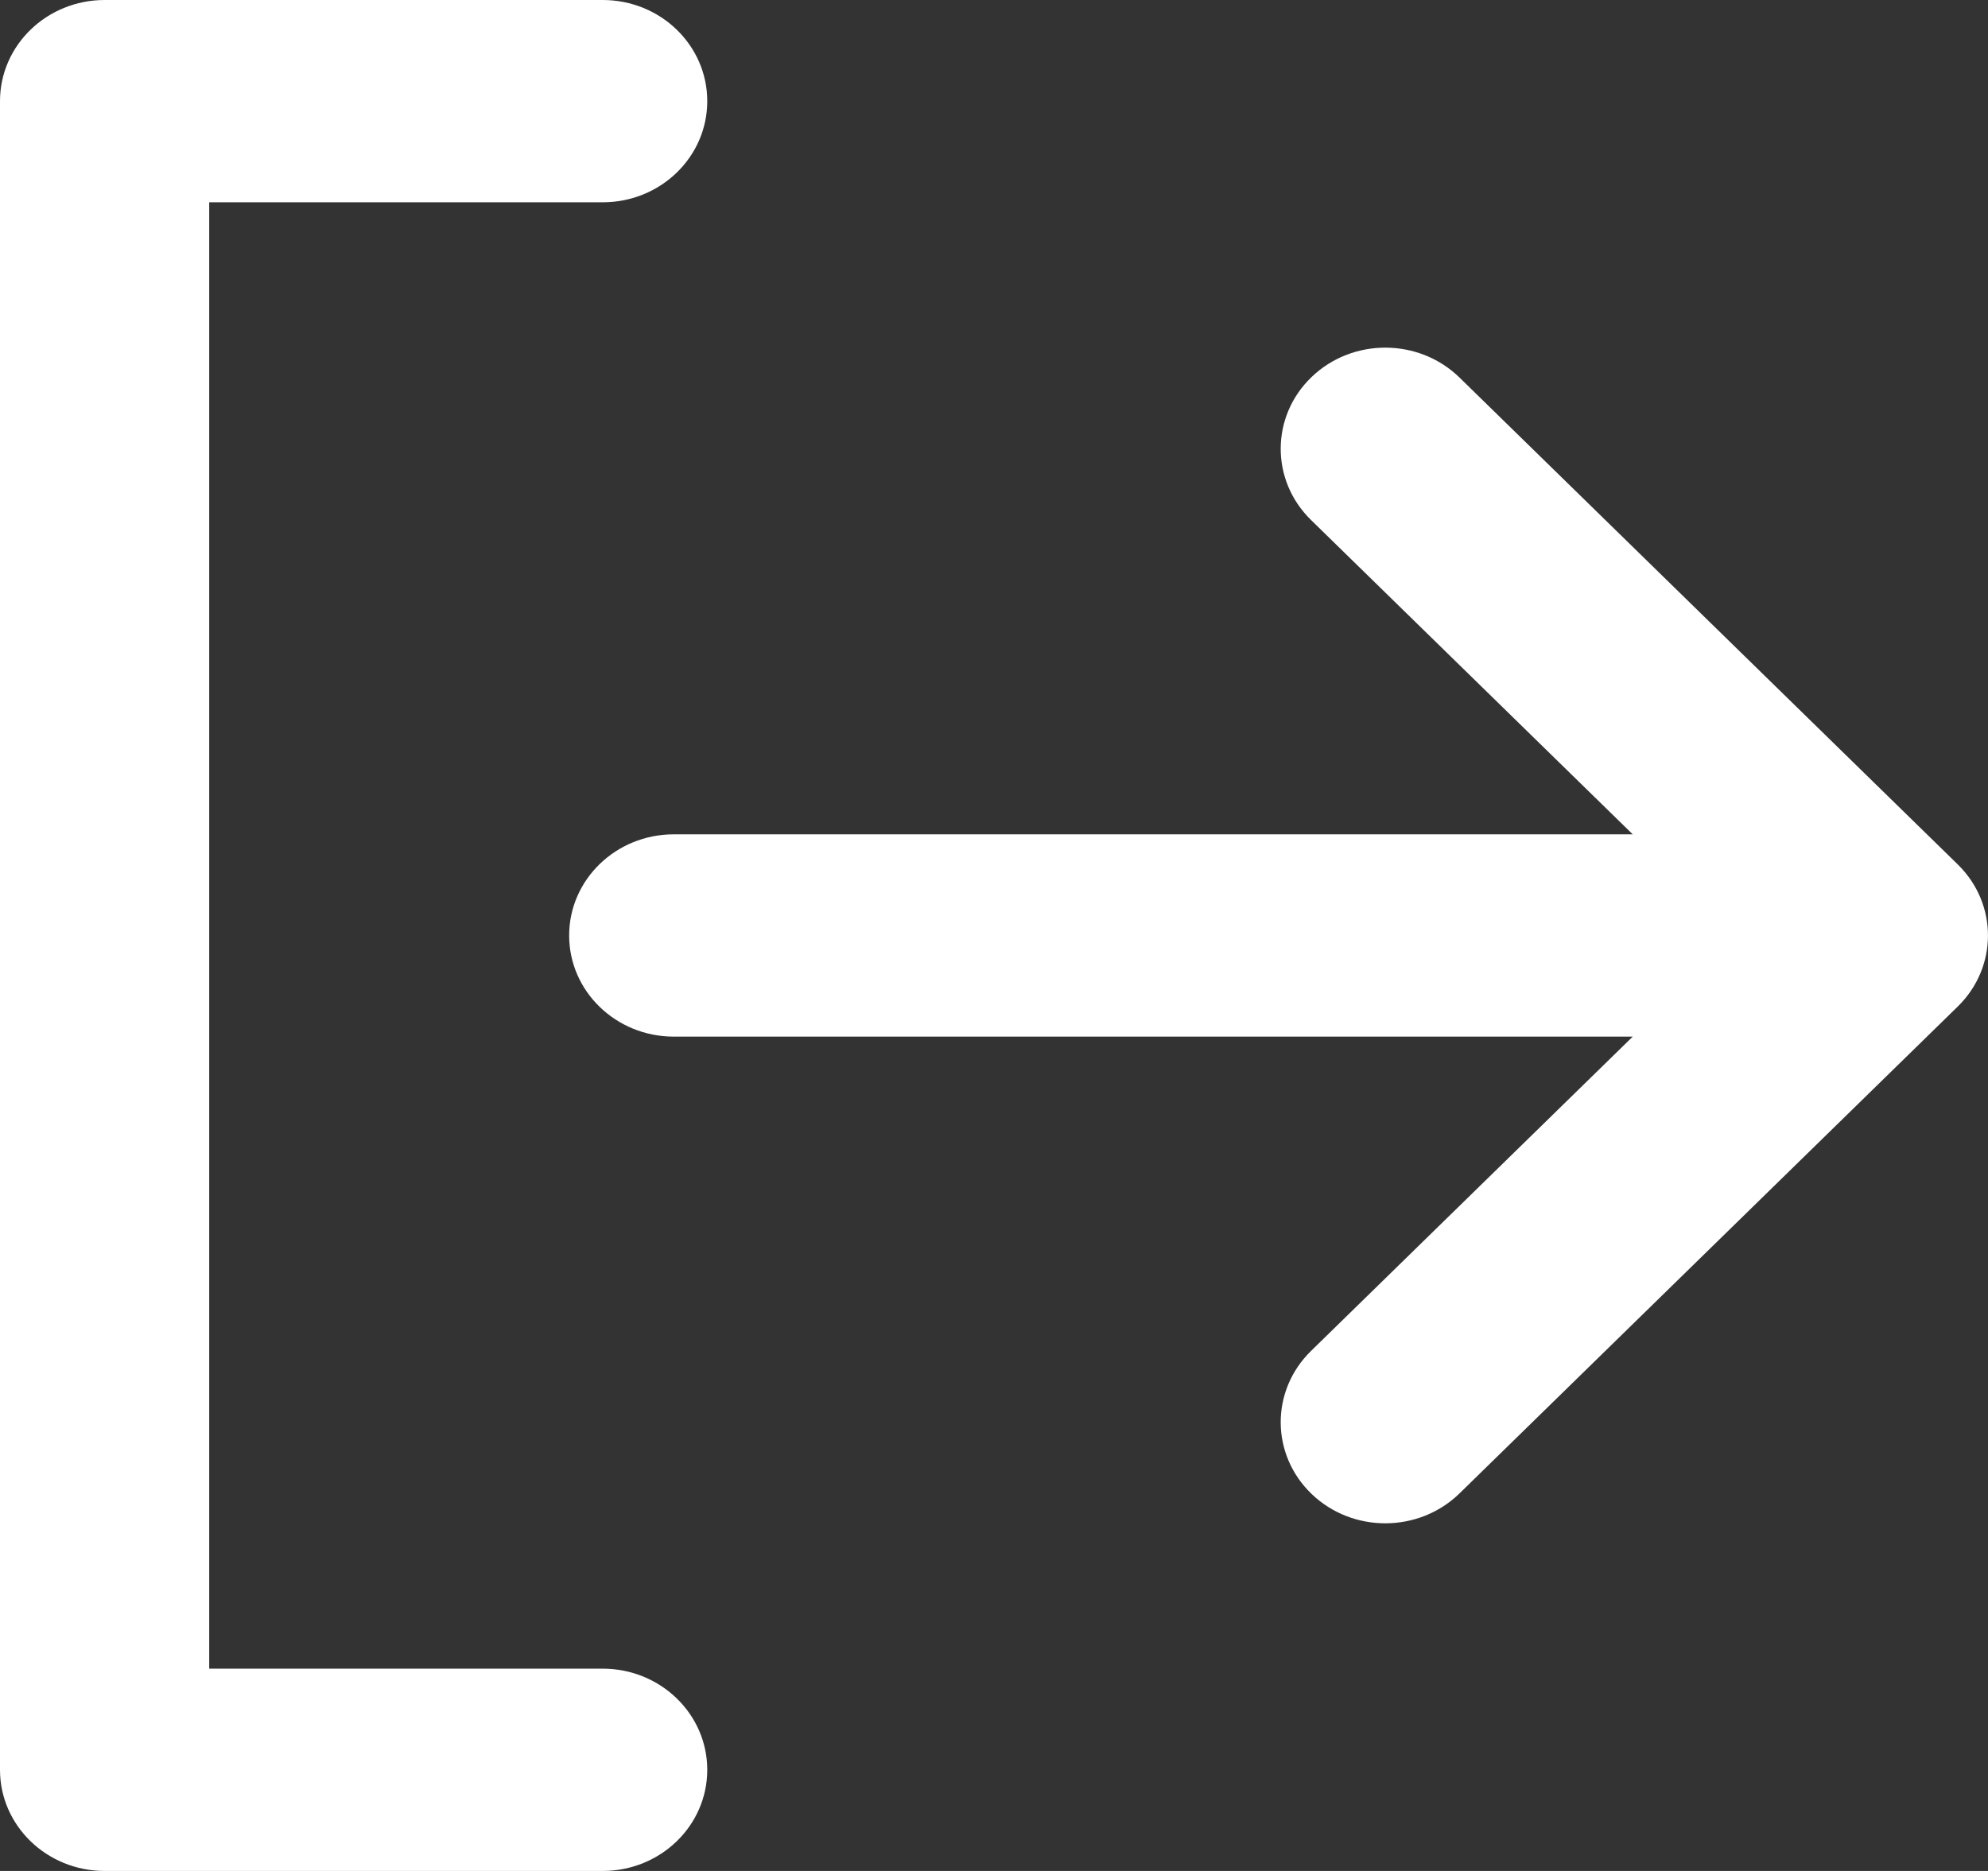 <svg width="17" height="16" viewBox="0 0 17 16" fill="none" xmlns="http://www.w3.org/2000/svg">
<rect x="0" y="0" width="17" height="16" fill="#333333" stroke="none"/>
<path fill-rule="evenodd" clip-rule="evenodd" d="M0 0.865C0 0.387 0.401 0 0.895 0H5.154C5.648 0 6.048 0.387 6.048 0.865C6.048 1.343 5.648 1.73 5.154 1.73H1.789V14.27H5.154C5.648 14.27 6.048 14.658 6.048 15.135C6.048 15.613 5.648 16 5.154 16H0.895C0.401 16 0 15.613 0 15.135V0.865ZM11.217 3.223C11.568 2.887 12.135 2.89 12.482 3.23L16.741 7.392C17.086 7.729 17.086 8.271 16.741 8.608L12.482 12.77C12.135 13.11 11.568 13.113 11.217 12.777C10.866 12.441 10.863 11.894 11.21 11.554L13.962 8.865H5.762C5.268 8.865 4.867 8.478 4.867 8C4.867 7.522 5.268 7.135 5.762 7.135H13.962L11.21 4.446C10.863 4.106 10.866 3.559 11.217 3.223Z" fill="white"/>
</svg>
